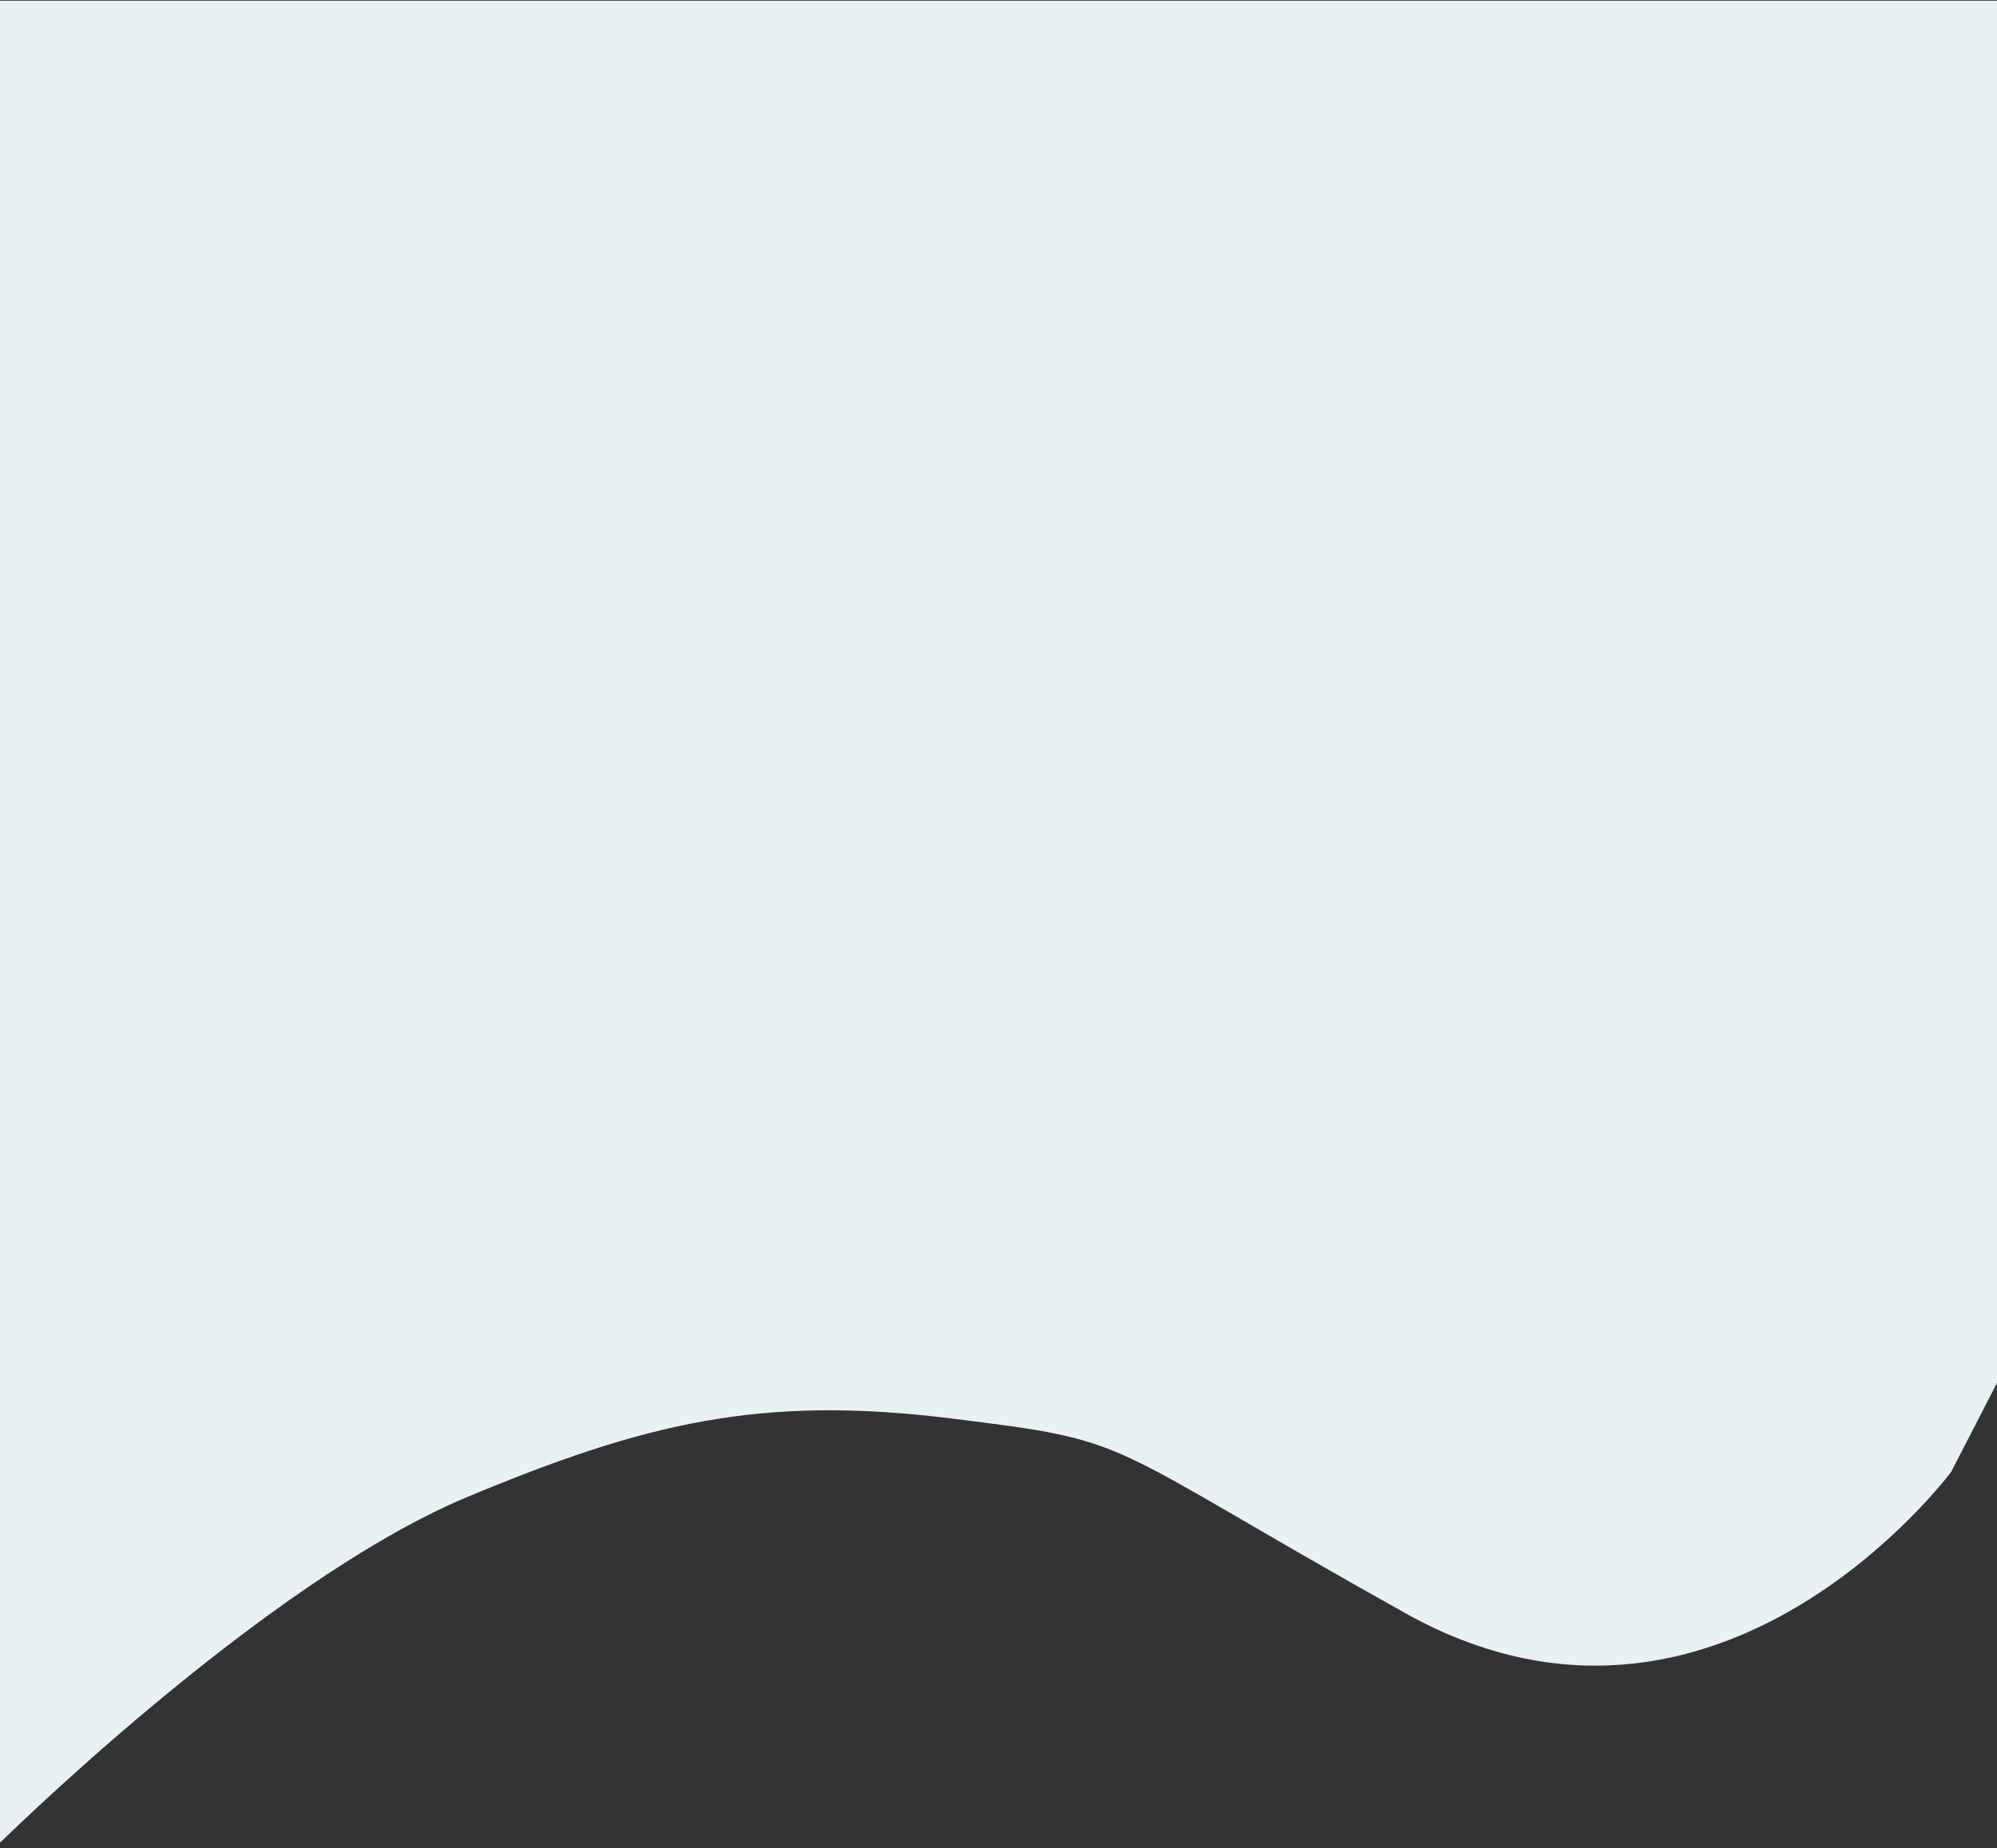 <svg width="1440" height="1333" viewBox="0 0 1440 1333" fill="none" xmlns="http://www.w3.org/2000/svg">
<rect x="0" y="0" width="1440" height="1333" fill="#333333" stroke="none"/>
<path d="M-4 0.485H1442.02V993.527L1407 1061.49C1407 1061.49 1238.3 1289.33 1013.16 1163.4C788.025 1037.47 822.284 1039.9 685.418 1023C548.603 1006.11 465.124 1026.15 336.756 1079.8C188.452 1141.78 -4 1332.99 -4 1332.99V0.485Z" fill="#E8F1F3"/>
</svg>
